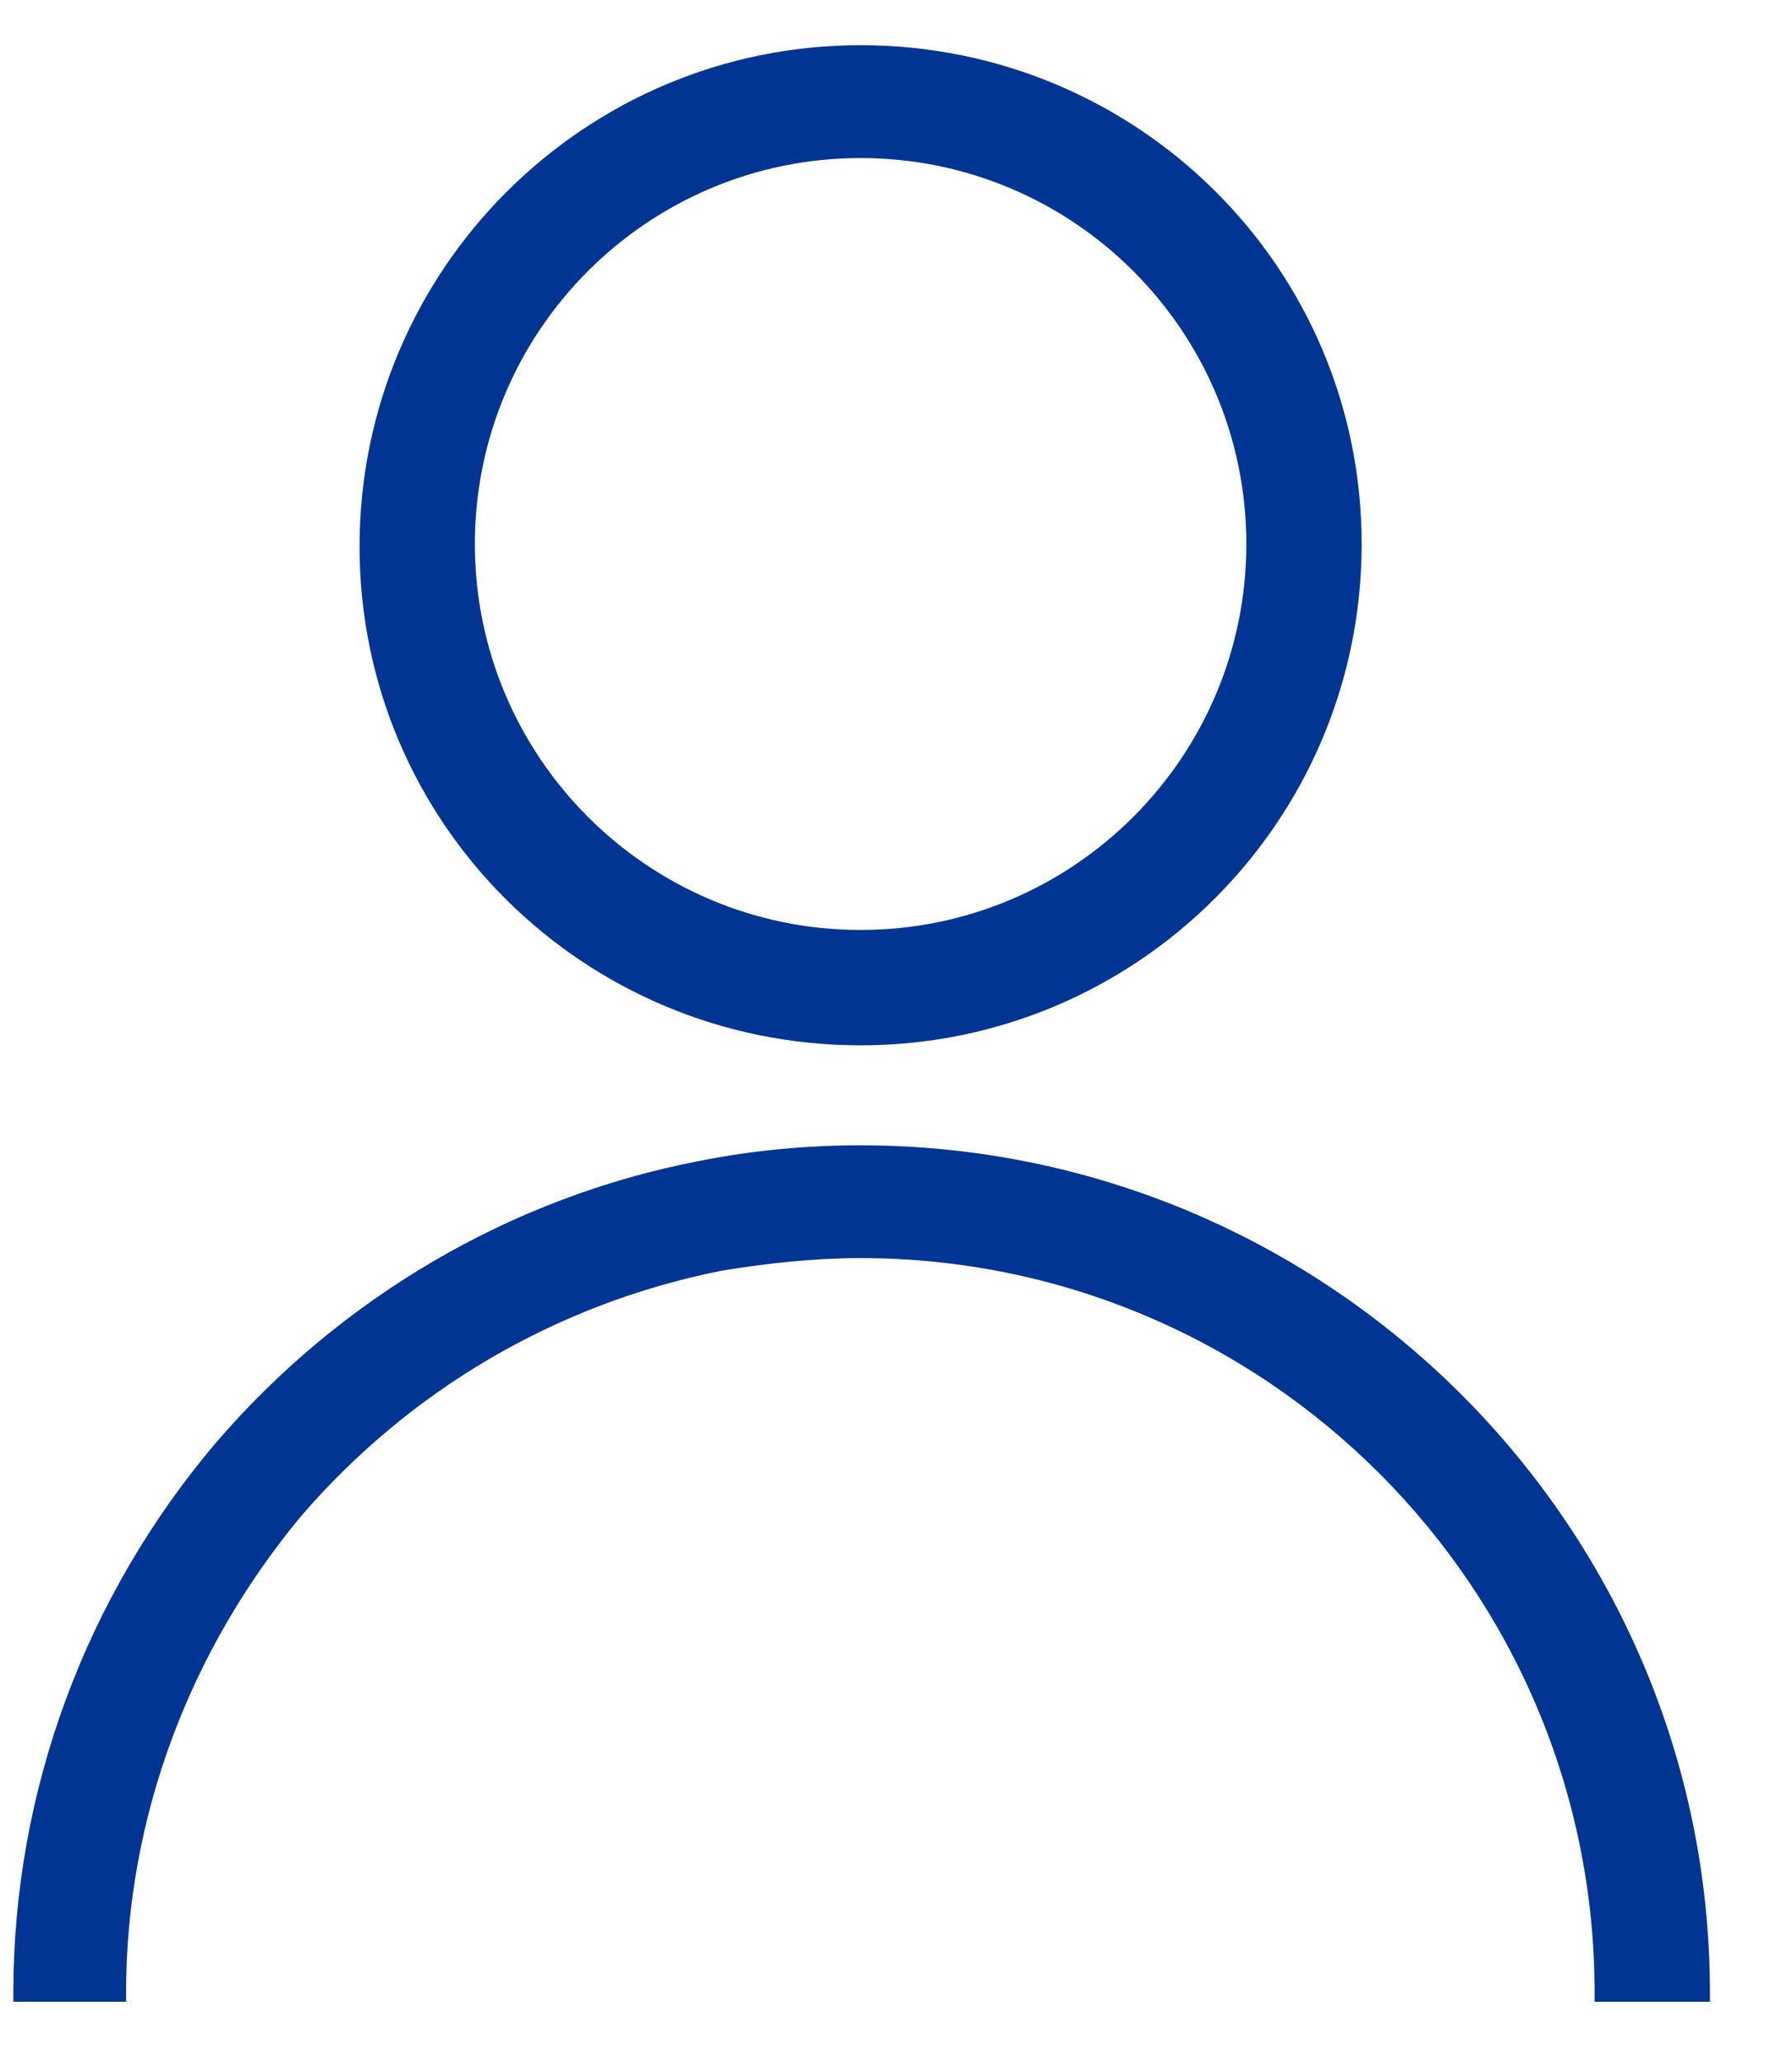 <svg width="20" height="23" viewBox="0 0 20 23" fill="none" xmlns="http://www.w3.org/2000/svg">
<path d="M9.605 11.61C12.665 11.61 15.147 9.127 15.147 6.068C15.147 3.008 12.664 0.554 9.605 0.554C6.546 0.554 4.063 3.037 4.063 6.096C4.063 9.156 6.546 11.61 9.605 11.61ZM9.605 1.713C12.009 1.713 13.96 3.664 13.96 6.068C13.96 8.471 12.009 10.423 9.605 10.423C7.201 10.423 5.25 8.471 5.25 6.068C5.25 3.664 7.201 1.713 9.605 1.713Z" fill="#003594" stroke="#003594" stroke-width="0.1"/>
<path d="M1.357 22.228C1.357 20.267 2.068 18.39 3.319 16.883C4.542 15.462 6.19 14.495 8.038 14.126C8.551 14.04 9.091 13.983 9.602 13.983C14.151 13.983 17.847 17.679 17.847 22.228V22.278H17.897H18.984H19.034V22.228C19.034 17.052 14.807 12.825 9.602 12.825C8.999 12.825 8.395 12.883 7.819 12.998C5.72 13.4 3.822 14.522 2.442 16.132L2.442 16.132C1.004 17.829 0.199 19.985 0.199 22.228V22.278H0.249H1.307H1.357V22.228Z" fill="#003594" stroke="#003594" stroke-width="0.1"/>
</svg>
